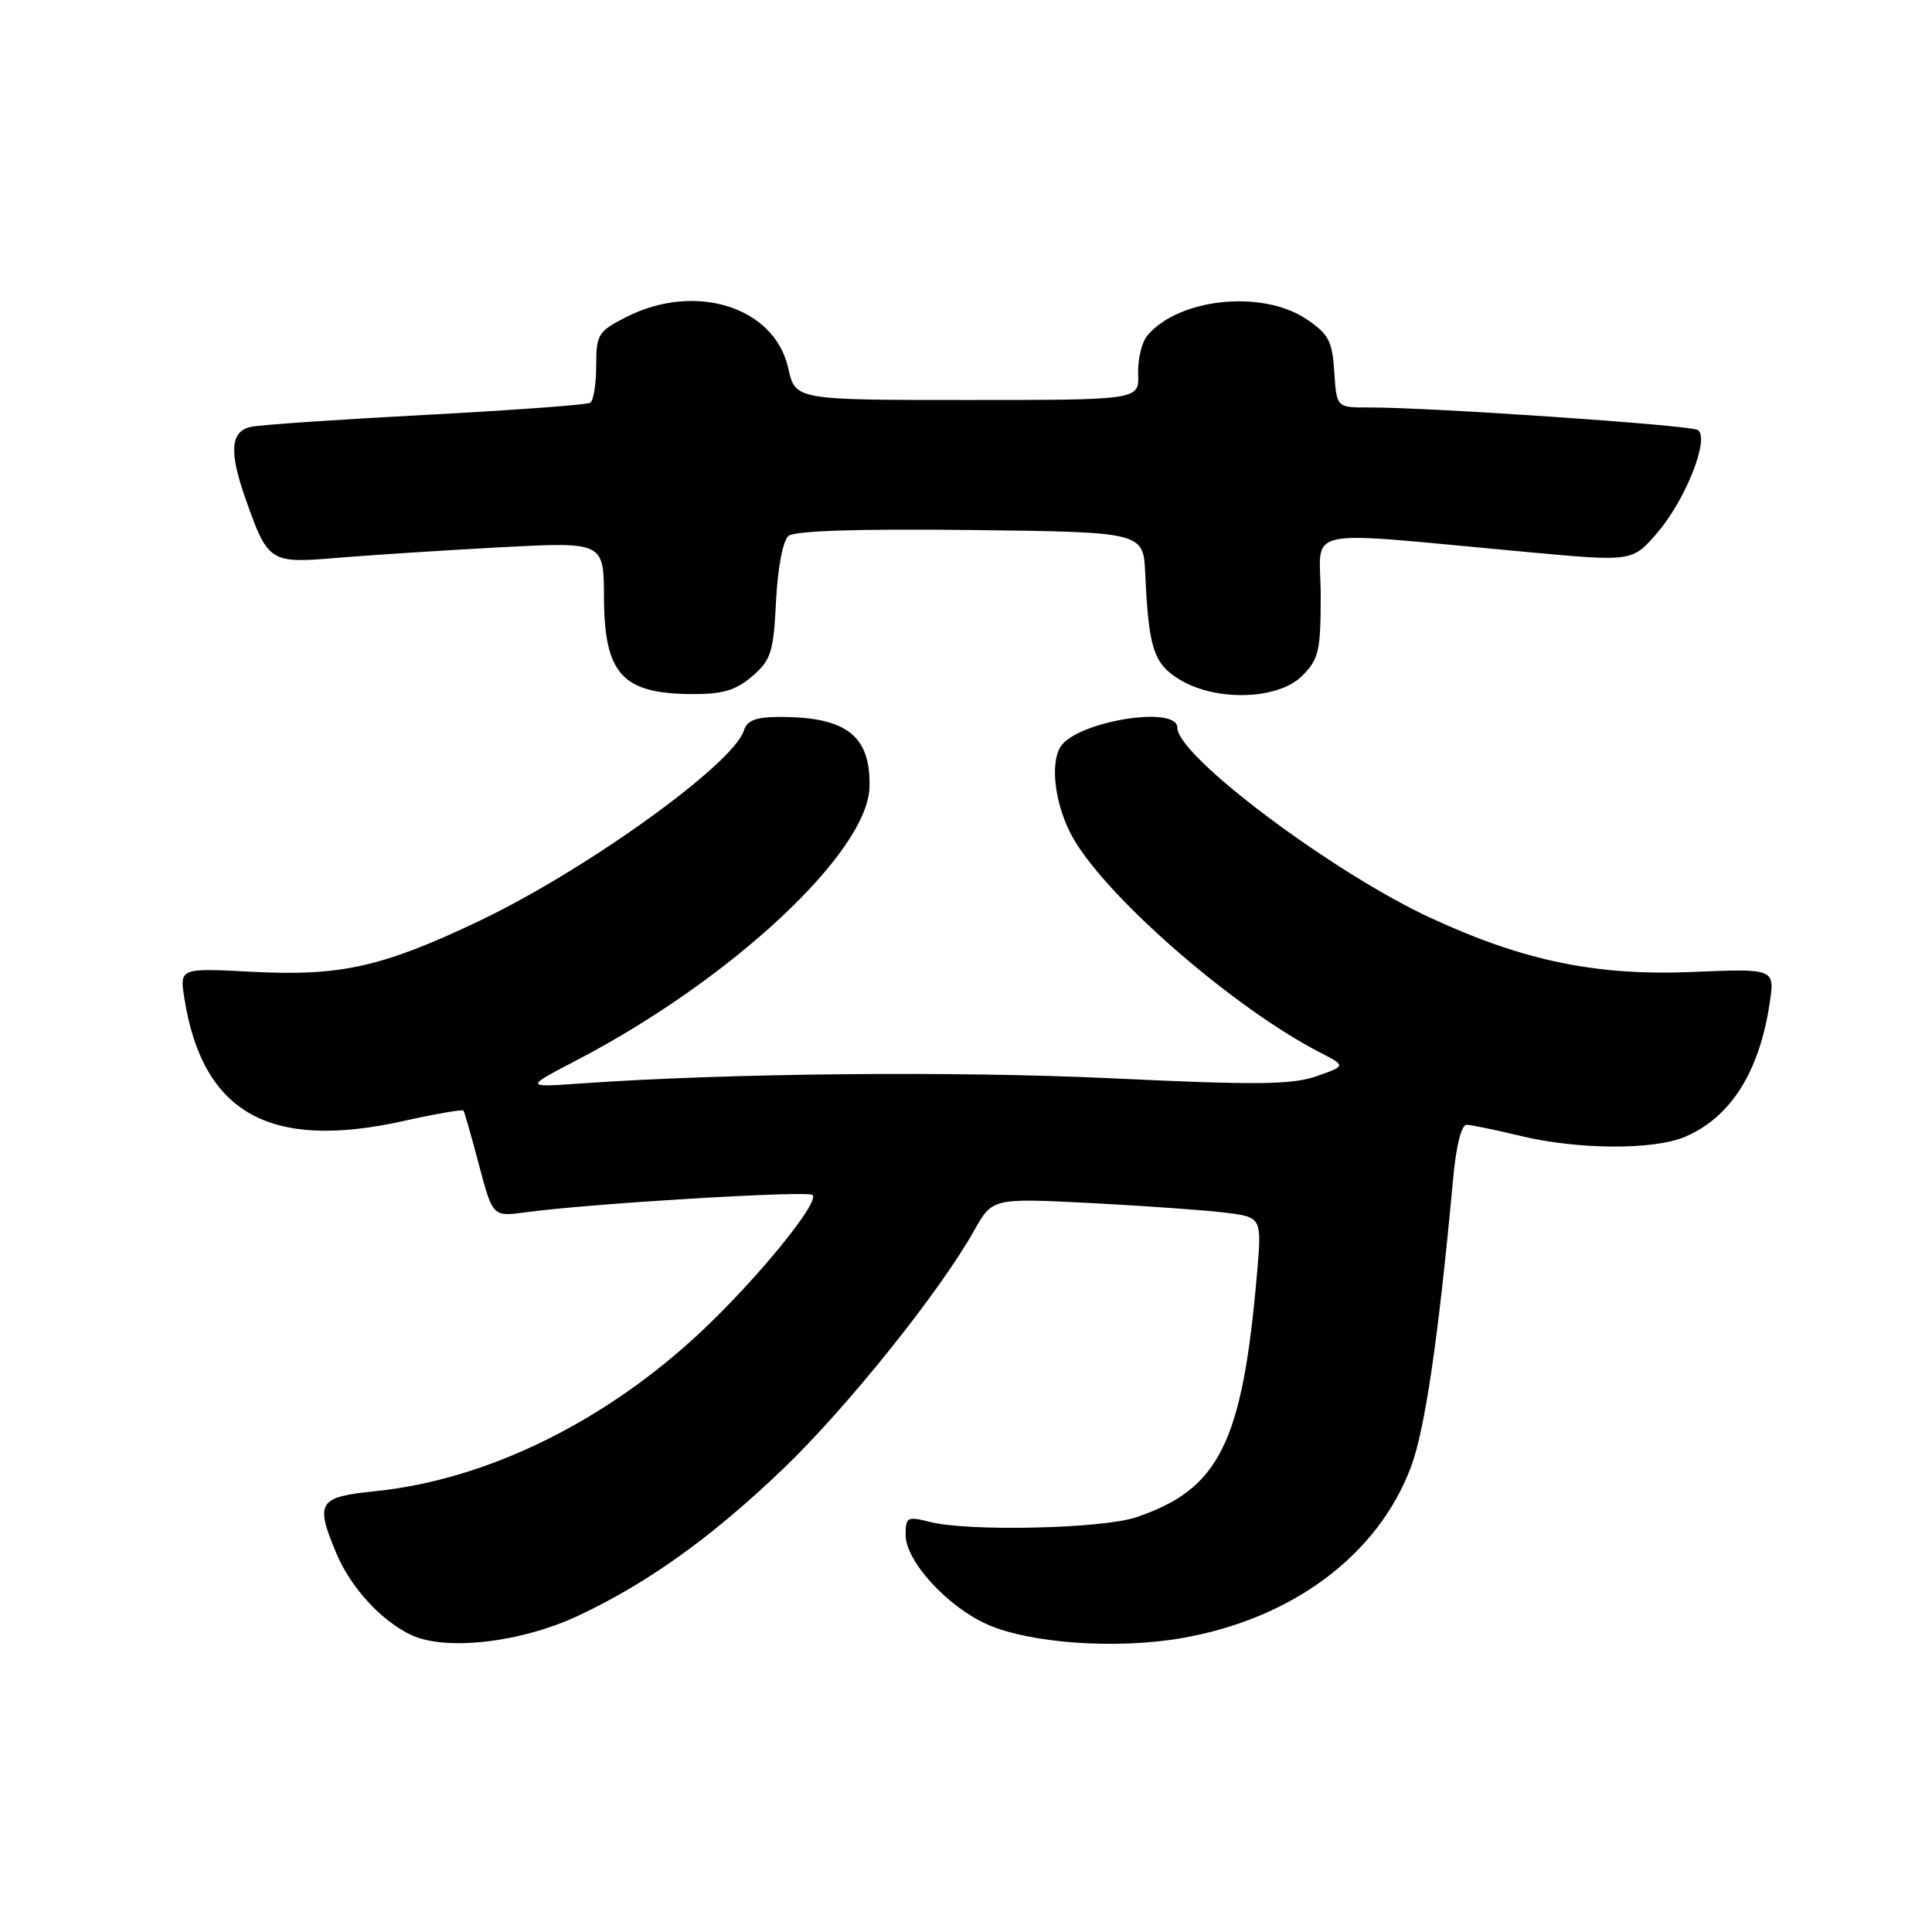 <?xml version="1.0" encoding="UTF-8" standalone="no"?>
<!DOCTYPE svg PUBLIC "-//W3C//DTD SVG 1.1//EN" "http://www.w3.org/Graphics/SVG/1.1/DTD/svg11.dtd" >
<svg xmlns="http://www.w3.org/2000/svg" xmlns:xlink="http://www.w3.org/1999/xlink" version="1.1" viewBox="0 0 256 256">
 <g >
 <path fill="currentColor"
d=" M 76.58 214.11 C 85.81 209.79 94.36 203.66 103.83 194.57 C 112.24 186.50 124.56 171.13 129.09 163.04 C 131.50 158.75 131.50 158.75 144.50 159.41 C 151.65 159.78 159.68 160.35 162.35 160.68 C 167.21 161.29 167.21 161.29 166.55 168.89 C 164.61 191.22 161.55 197.36 150.50 201.06 C 146.03 202.56 128.29 202.96 123.25 201.67 C 120.22 200.90 120.00 201.01 120.00 203.39 C 120.00 206.85 125.53 212.90 130.83 215.25 C 136.51 217.76 147.93 218.56 156.58 217.06 C 171.26 214.51 182.60 206.04 186.97 194.35 C 188.83 189.37 190.61 177.22 192.54 156.25 C 192.94 151.81 193.65 149.01 194.35 149.04 C 194.98 149.06 198.20 149.72 201.50 150.52 C 209.10 152.35 219.11 152.40 223.28 150.63 C 229.32 148.06 233.13 142.03 234.49 132.92 C 235.18 128.34 235.18 128.34 224.28 128.79 C 211.51 129.32 201.95 127.35 189.59 121.64 C 176.55 115.61 156.00 100.18 156.00 96.42 C 156.00 93.39 142.60 95.60 140.52 98.96 C 139.04 101.36 139.88 107.12 142.30 111.24 C 147.04 119.29 163.68 133.69 174.93 139.47 C 178.36 141.24 178.36 141.24 174.43 142.61 C 171.18 143.74 166.51 143.79 147.50 142.89 C 126.64 141.90 96.58 142.19 77.00 143.56 C 69.50 144.09 69.50 144.09 76.44 140.47 C 96.90 129.81 114.96 112.96 115.21 104.31 C 115.40 97.53 112.19 95.00 103.42 95.00 C 100.15 95.00 99.00 95.43 98.56 96.82 C 97.14 101.27 77.64 115.30 63.50 122.03 C 50.61 128.16 45.13 129.38 33.27 128.76 C 23.79 128.27 23.79 128.27 24.44 132.34 C 26.87 147.52 35.77 152.48 53.50 148.53 C 57.72 147.59 61.27 146.98 61.41 147.16 C 61.55 147.35 62.48 150.59 63.47 154.37 C 65.29 161.23 65.29 161.23 69.69 160.63 C 78.09 159.48 107.06 157.73 107.67 158.34 C 108.63 159.29 100.49 169.29 93.06 176.30 C 80.30 188.34 64.57 196.07 49.73 197.59 C 42.16 198.36 41.73 199.03 44.55 205.78 C 46.46 210.36 50.52 214.78 54.50 216.65 C 59.08 218.79 69.01 217.65 76.58 214.11 Z  M 99.67 89.61 C 102.17 87.46 102.49 86.45 102.83 79.64 C 103.06 75.18 103.74 71.63 104.48 71.01 C 105.31 70.33 113.70 70.06 128.63 70.23 C 151.50 70.50 151.50 70.50 151.75 76.00 C 152.20 85.90 152.86 87.95 156.30 90.04 C 161.13 92.99 169.36 92.74 172.55 89.55 C 174.75 87.34 175.00 86.26 175.00 78.90 C 175.00 69.60 171.56 70.33 202.40 73.15 C 216.29 74.43 216.29 74.43 219.58 70.62 C 223.35 66.26 226.61 57.99 224.96 56.97 C 223.92 56.33 189.33 53.96 181.30 53.99 C 177.11 54.00 177.11 54.00 176.80 49.28 C 176.54 45.19 176.05 44.26 173.10 42.28 C 167.26 38.36 156.14 39.51 152.02 44.48 C 151.28 45.37 150.74 47.65 150.81 49.55 C 150.94 53.00 150.94 53.00 128.16 53.00 C 105.38 53.00 105.38 53.00 104.44 48.77 C 102.63 40.65 92.12 37.35 82.96 42.02 C 79.25 43.91 79.00 44.32 79.00 48.46 C 79.00 50.89 78.64 53.10 78.20 53.37 C 77.77 53.64 67.98 54.36 56.45 54.97 C 44.93 55.58 34.49 56.29 33.25 56.56 C 30.53 57.14 30.33 59.85 32.54 66.11 C 35.51 74.52 35.75 74.68 44.64 73.92 C 48.96 73.56 58.69 72.93 66.25 72.52 C 80.00 71.80 80.00 71.80 80.03 79.15 C 80.08 89.32 82.44 91.92 91.69 91.97 C 95.76 91.99 97.49 91.48 99.67 89.61 Z "/>
</g>
</svg>